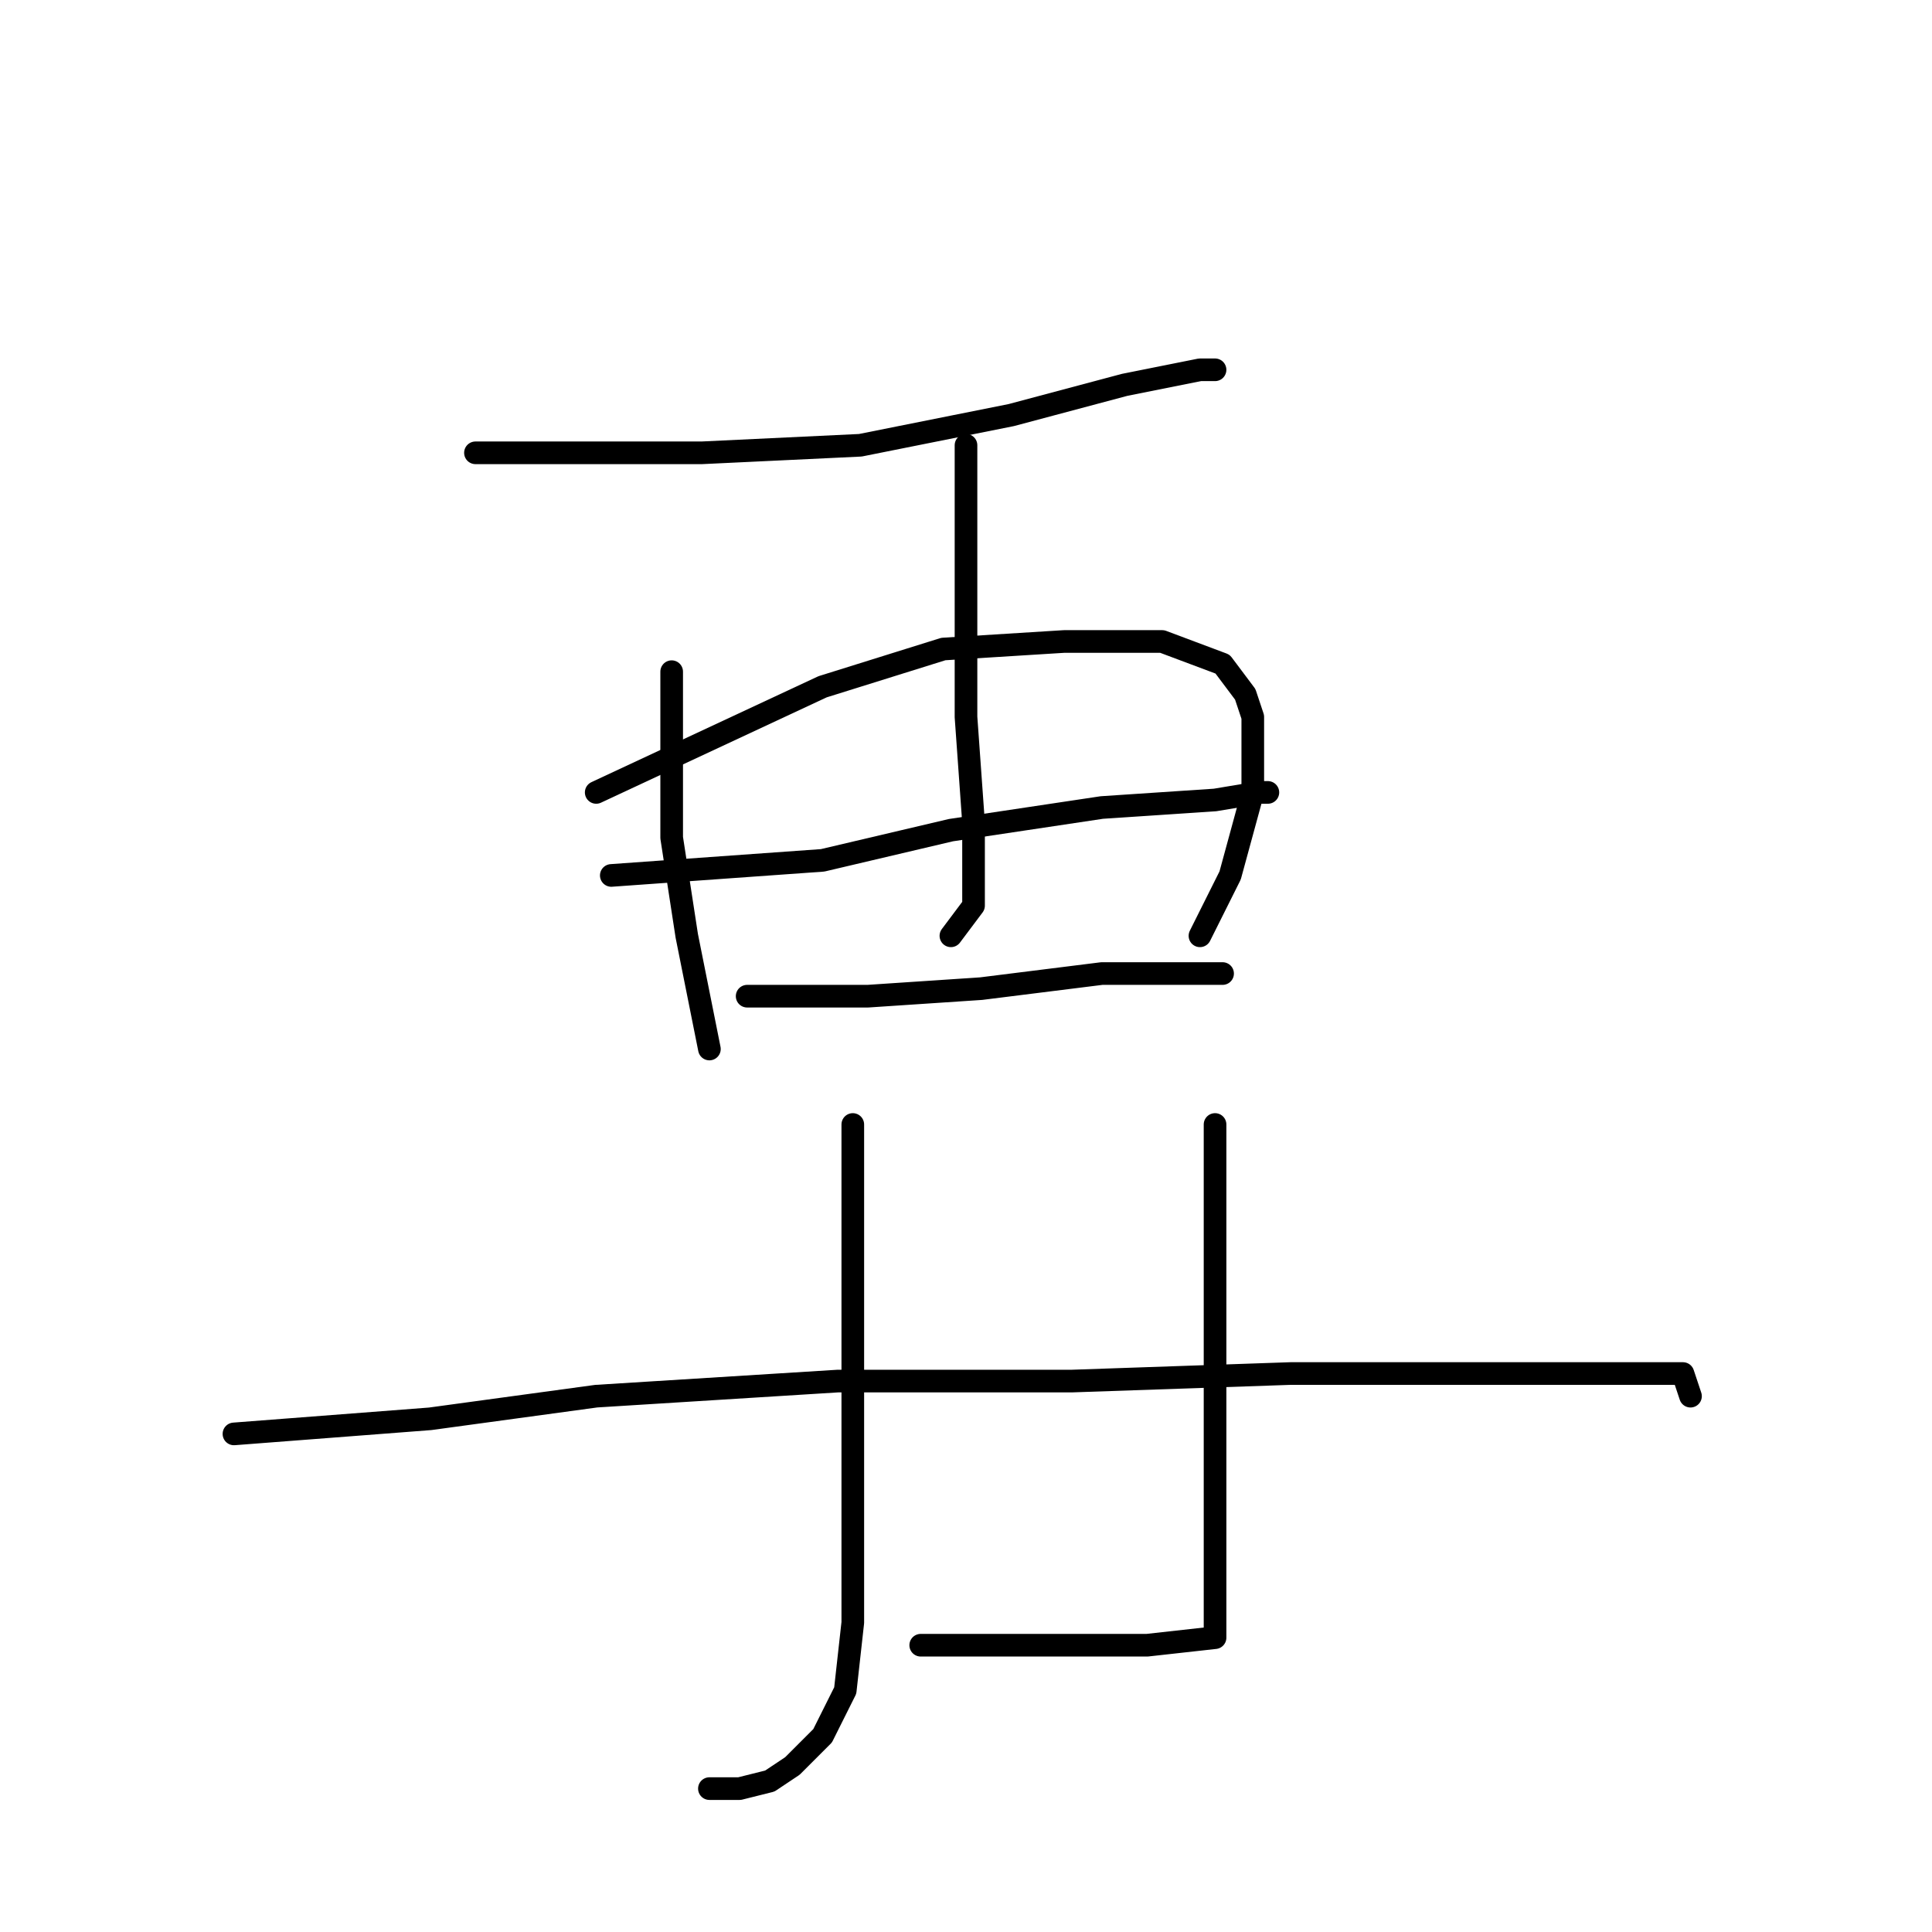 <?xml version="1.0" standalone="no"?>
    <svg width="256" height="256" xmlns="http://www.w3.org/2000/svg" version="1.1">
    <polyline stroke="black" stroke-width="3" stroke-linecap="round" fill="transparent" stroke-linejoin="round" points="63 60 78 60 93 60 114 59 134 55 149 51 159 49 161 49 160 49 160 49 " />
        <polyline stroke="black" stroke-width="3" stroke-linecap="round" fill="transparent" stroke-linejoin="round" points="128 59 128 70 128 81 128 95 129 109 129 120 126 124 126 124 " />
        <polyline stroke="black" stroke-width="3" stroke-linecap="round" fill="transparent" stroke-linejoin="round" points="89 89 89 100 89 111 91 124 93 134 94 139 94 139 " />
        <polyline stroke="black" stroke-width="3" stroke-linecap="round" fill="transparent" stroke-linejoin="round" points="79 105 94 98 109 91 125 86 141 85 154 85 162 88 165 92 166 95 166 105 163 116 159 124 159 124 " />
        <polyline stroke="black" stroke-width="3" stroke-linecap="round" fill="transparent" stroke-linejoin="round" points="81 116 95 115 109 114 126 110 146 107 161 106 167 105 168 105 168 105 " />
        <polyline stroke="black" stroke-width="3" stroke-linecap="round" fill="transparent" stroke-linejoin="round" points="99 132 107 132 115 132 130 131 146 129 159 129 162 129 162 129 " />
        <polyline stroke="black" stroke-width="3" stroke-linecap="round" fill="transparent" stroke-linejoin="round" points="113 149 113 161 113 173 113 188 113 202 113 215 112 224 109 230 105 234 102 236 98 237 94 237 94 237 " />
        <polyline stroke="black" stroke-width="3" stroke-linecap="round" fill="transparent" stroke-linejoin="round" points="161 149 161 165 161 181 161 197 161 209 161 212 161 214 161 216 161 217 152 218 135 218 122 218 122 218 " />
        <polyline stroke="black" stroke-width="3" stroke-linecap="round" fill="transparent" stroke-linejoin="round" points="31 190 44 189 57 188 79 185 111 183 142 183 171 182 195 182 209 182 217 182 221 182 223 182 224 185 224 185 " />
        </svg>